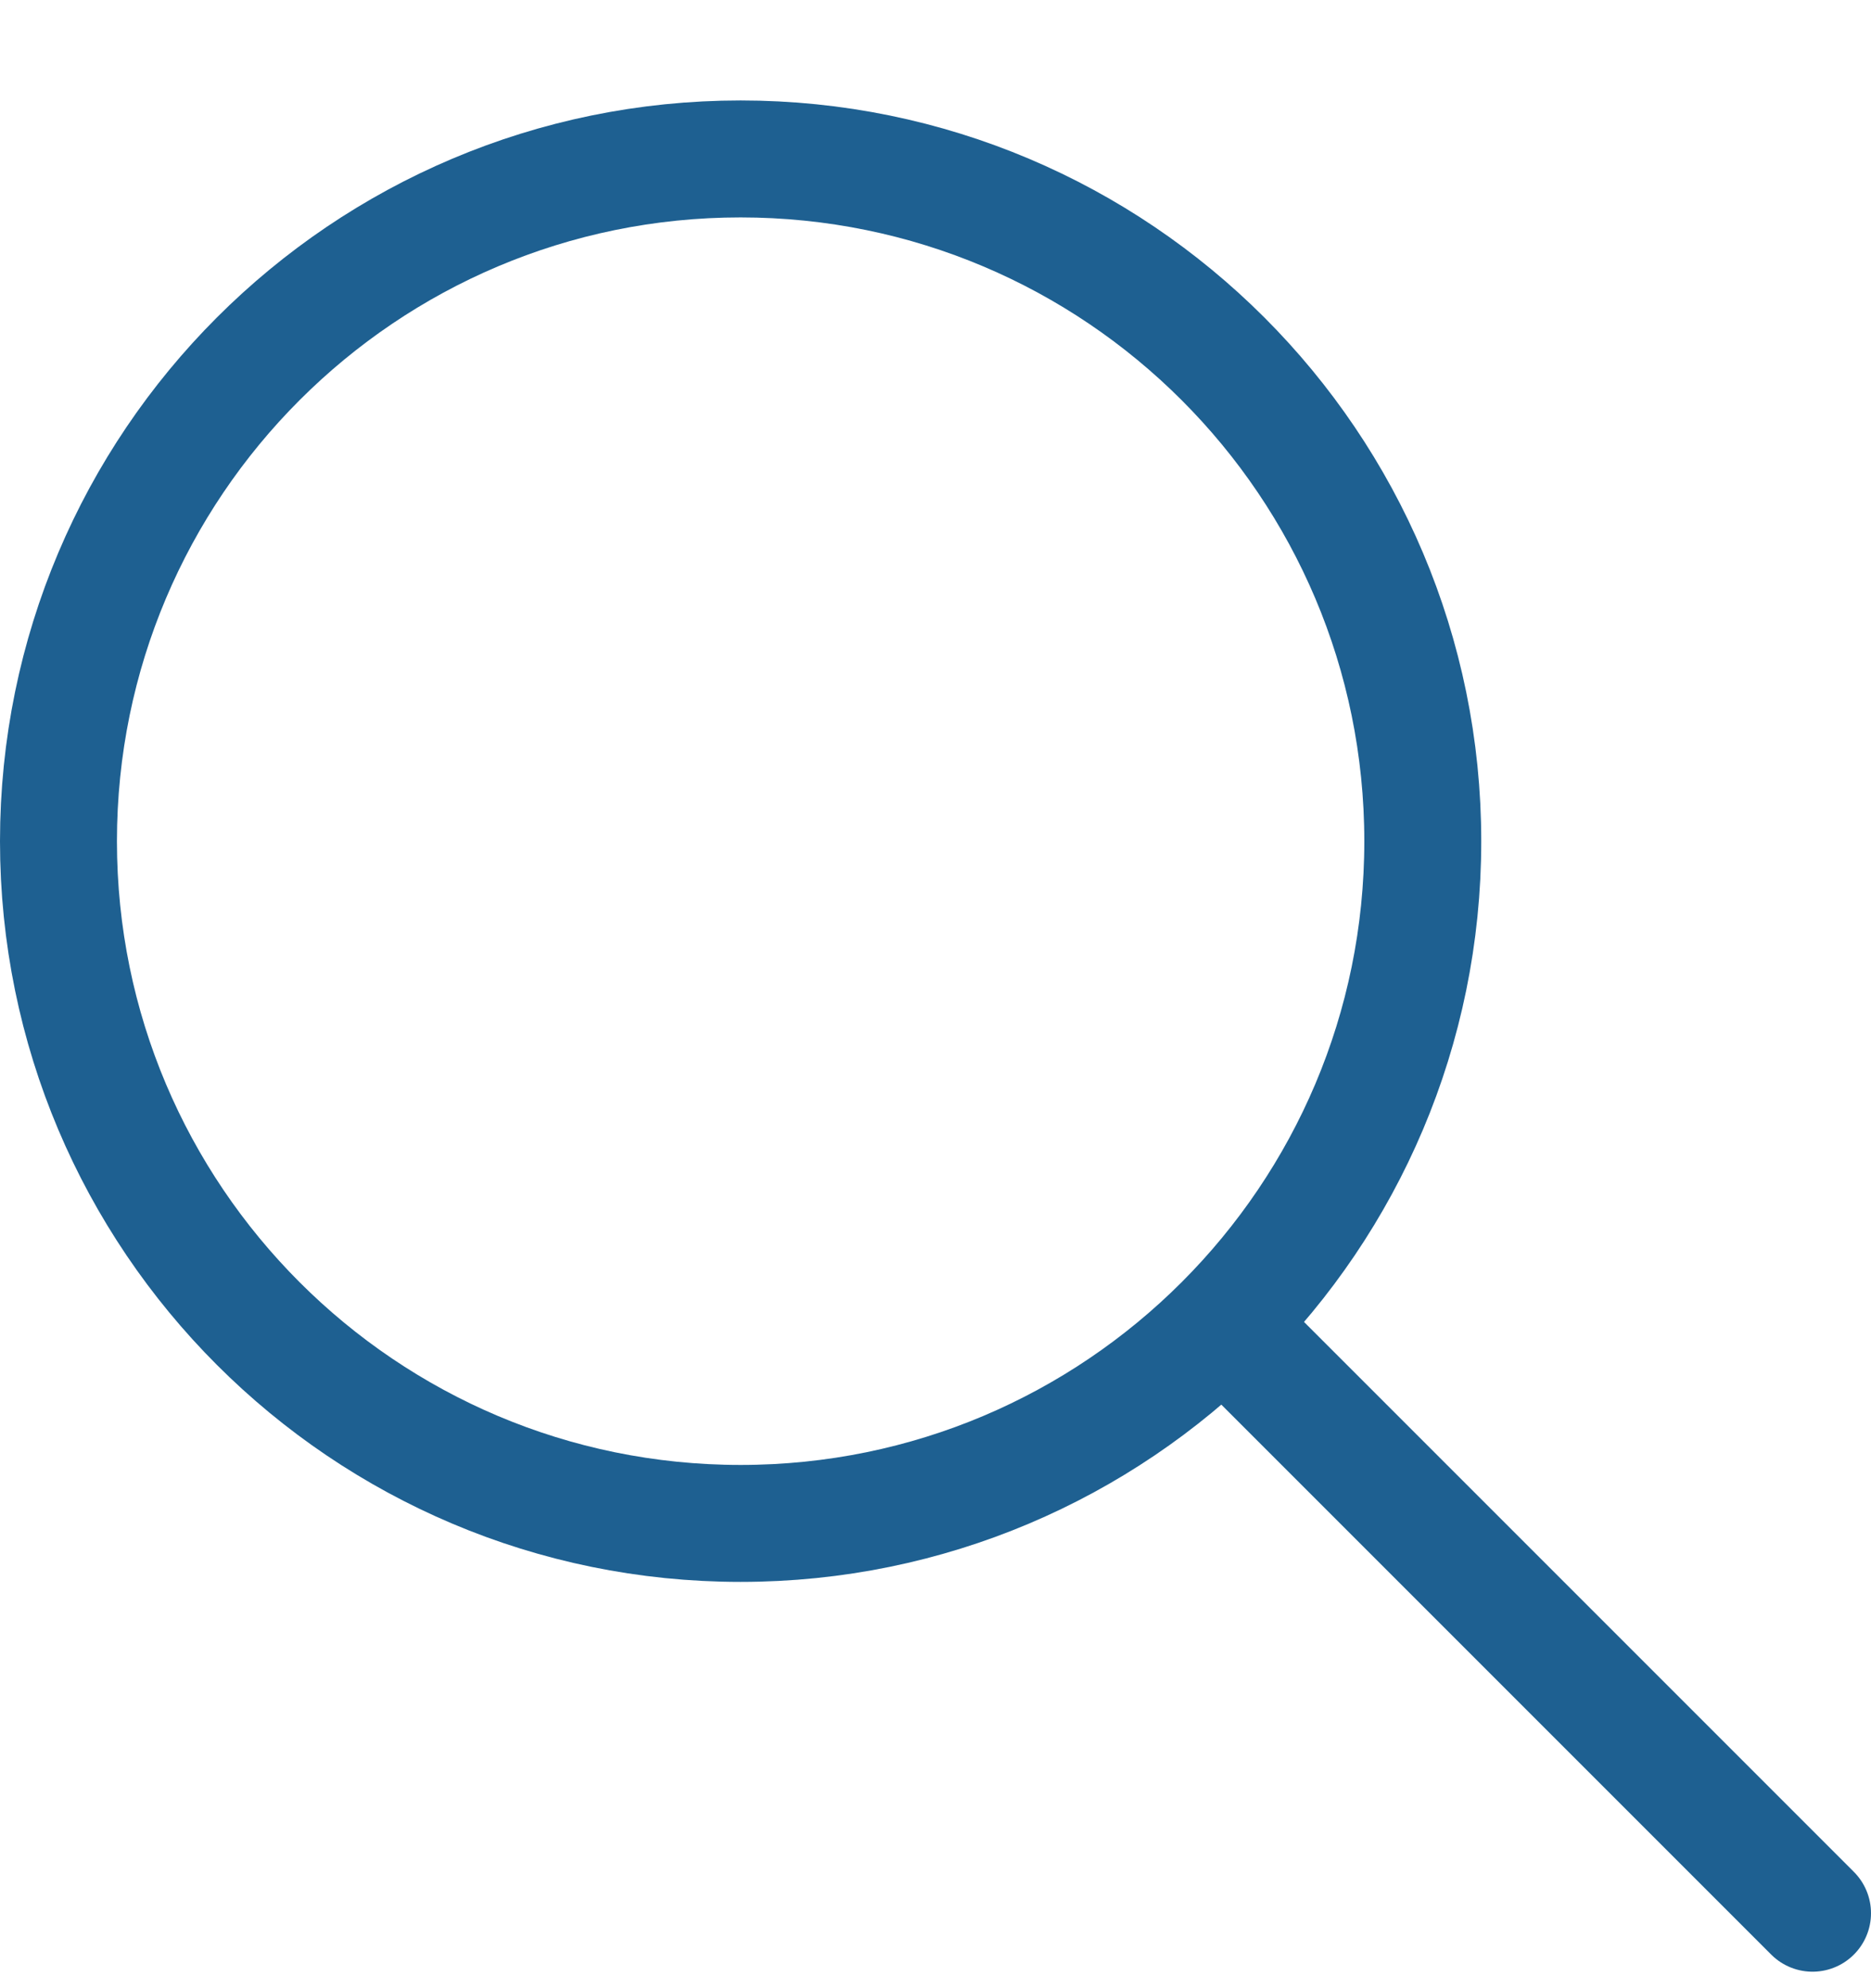 <svg width="16" height="17" viewBox="0 0 16 17" fill="none" xmlns="http://www.w3.org/2000/svg">
<path d="M15.5 16.359L10.5 11.359M12.167 7.193C12.167 10.414 9.555 13.026 6.333 13.026C3.112 13.026 0.5 10.414 0.5 7.193C0.5 3.971 3.112 1.359 6.333 1.359C9.555 1.359 12.167 3.971 12.167 7.193Z" stroke="#1E6091" stroke-linecap="round" stroke-linejoin="round"/>
</svg>

